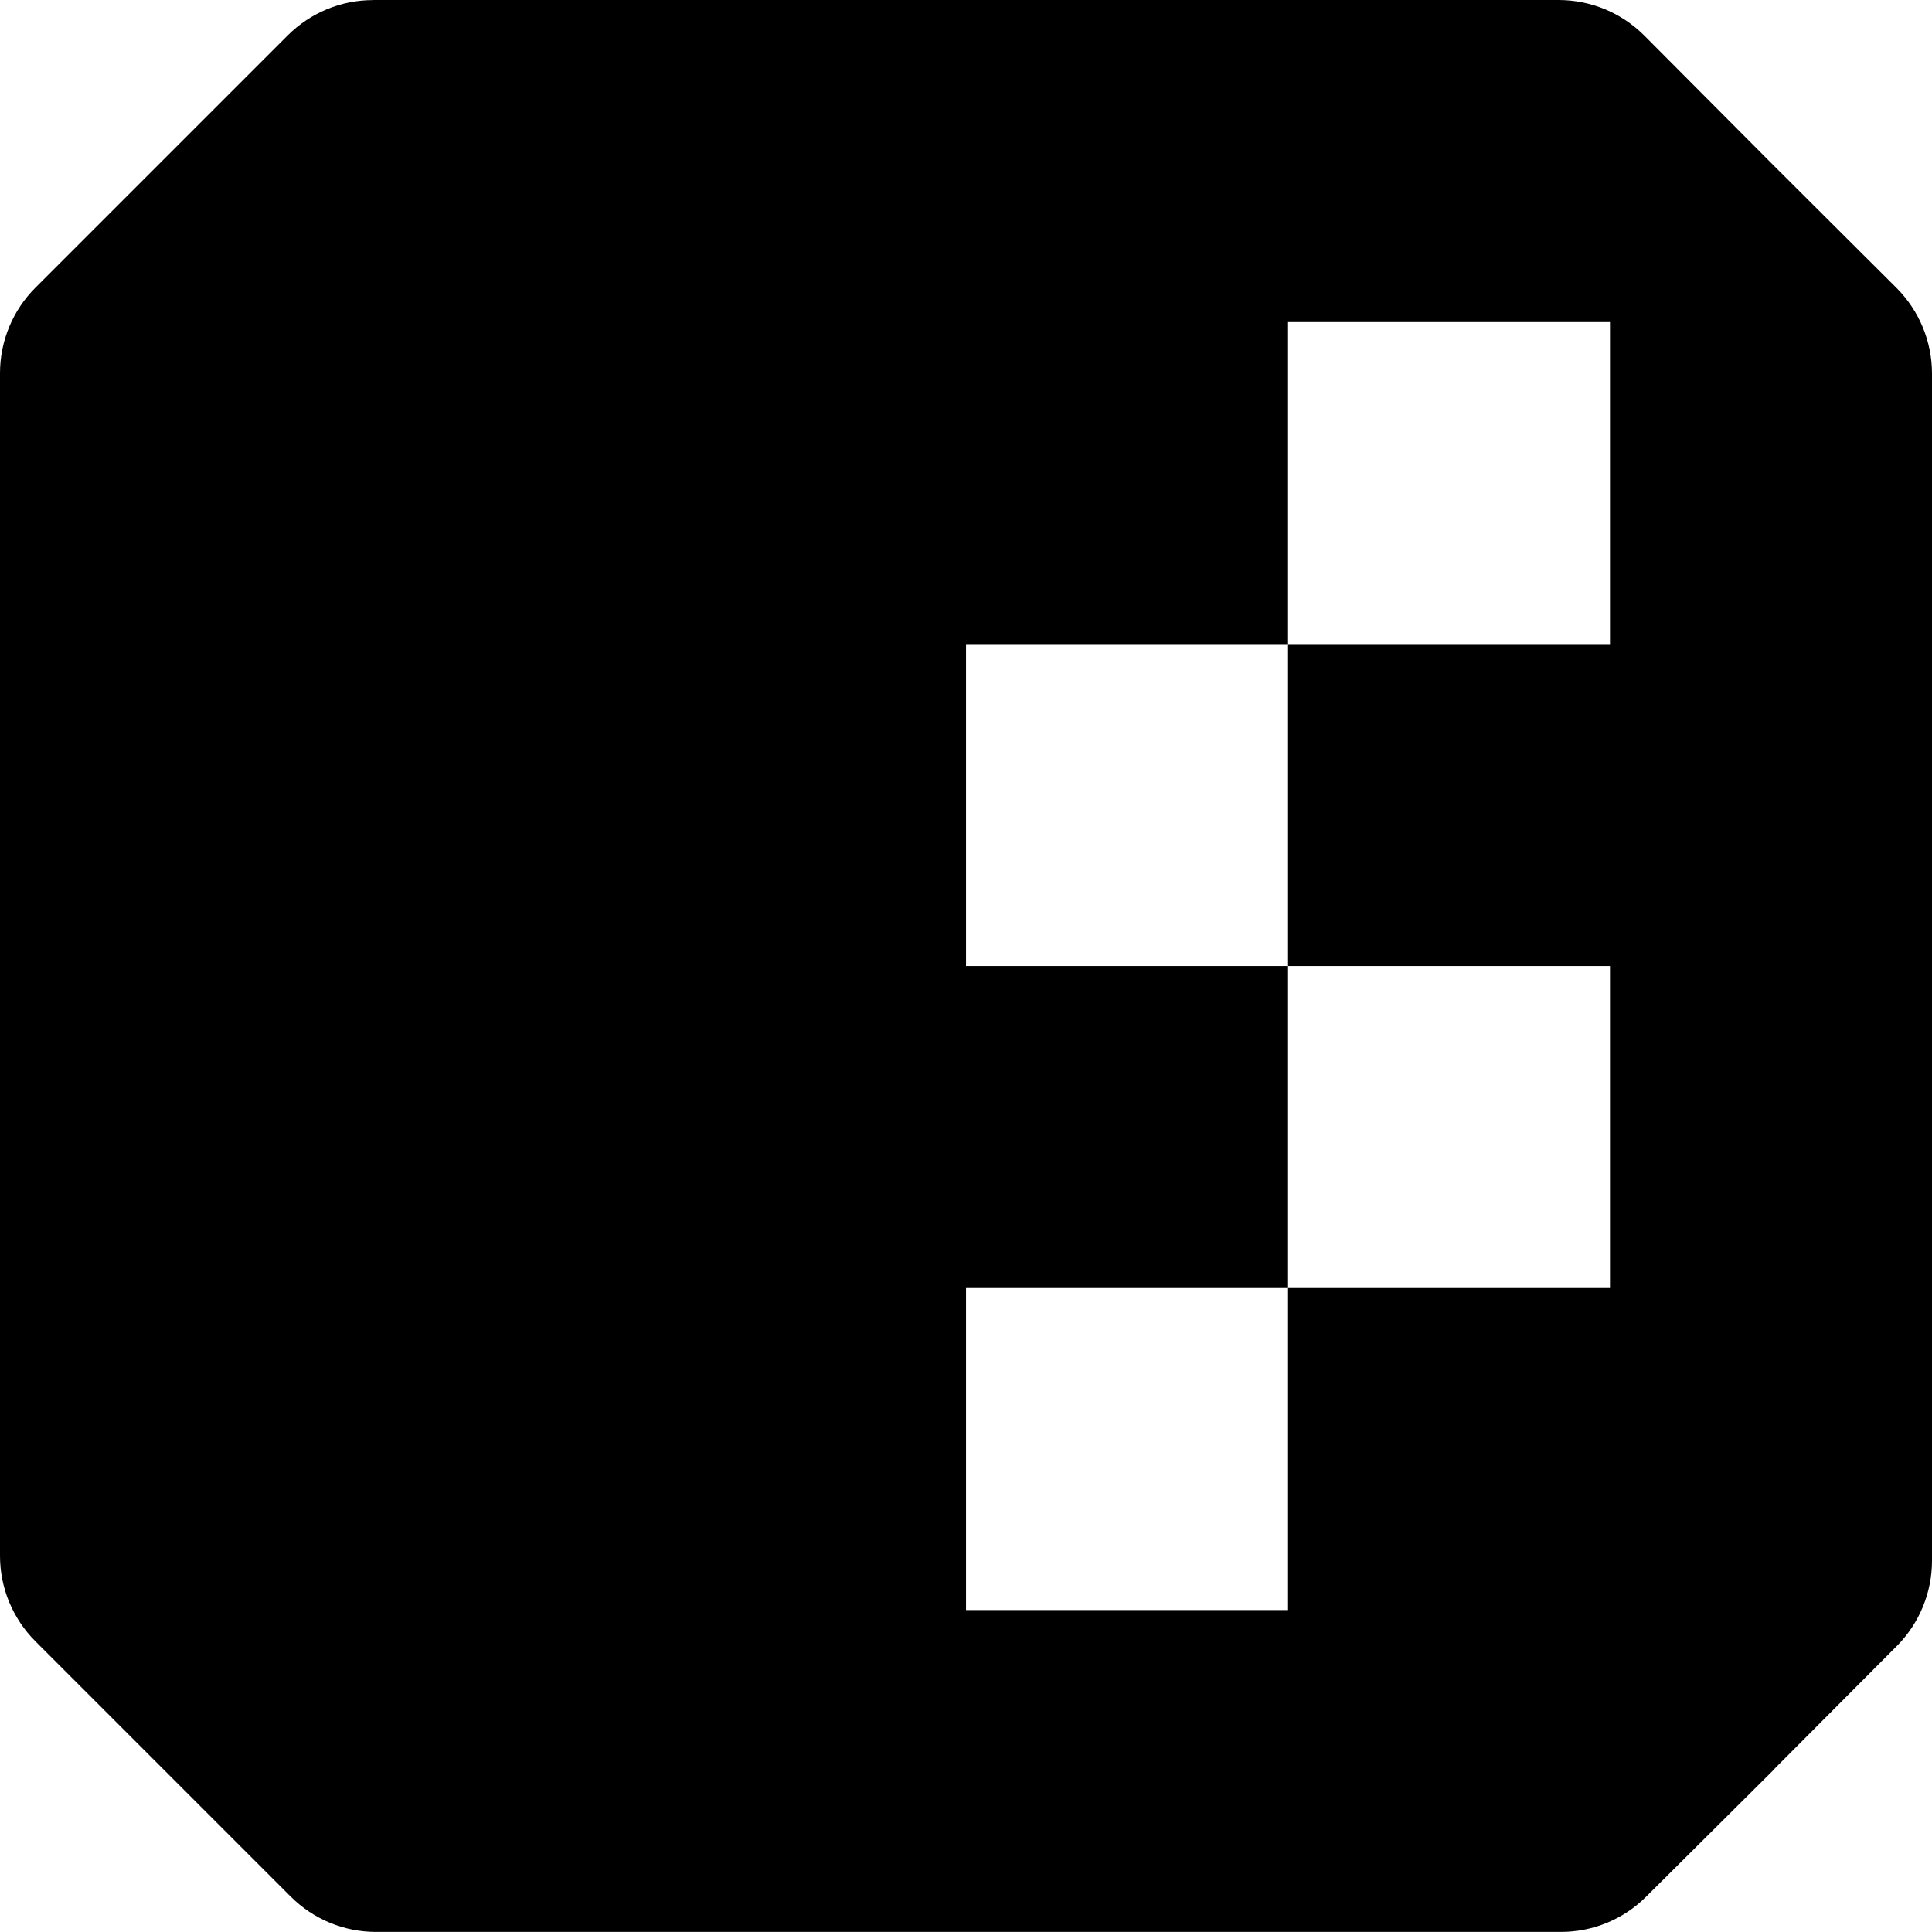 <?xml version="1.0" standalone="no"?><!-- Generator: Gravit.io --><svg xmlns="http://www.w3.org/2000/svg" xmlns:xlink="http://www.w3.org/1999/xlink" style="isolation:isolate" viewBox="0 0 25.001 25" width="25.001" height="25"><defs><clipPath id="_clipPath_Ngc6508D9tzrP6PoX11yZ6WAegu73Rku"><rect width="25.001" height="25"/></clipPath></defs><g clip-path="url(#_clipPath_Ngc6508D9tzrP6PoX11yZ6WAegu73Rku)"><path d=" M 4.829 0.001 C 4.414 0 4.017 0.165 3.723 0.458 L 0.458 3.723 C 0.165 4.016 0 4.414 0 4.828 L 0 20.134 C 0 20.549 0.165 20.946 0.458 21.239 L 3.762 24.543 C 4.055 24.836 4.453 25.001 4.867 25 L 20.197 25 C 20.61 25.001 21.007 24.838 21.3 24.546 L 22.942 22.913 C 22.944 22.91 22.946 22.908 22.947 22.905 L 24.547 21.299 C 24.838 21.006 25.001 20.609 25.001 20.196 L 25.001 4.834 C 25.001 4.419 24.836 4.021 24.543 3.727 L 22.904 2.093 L 21.277 0.459 C 20.983 0.165 20.585 0 20.169 0 L 4.829 0 L 4.829 0.001 Z  M 16.668 4.168 L 20.834 4.168 L 20.834 8.335 L 16.668 8.335 L 16.668 12.501 L 20.834 12.501 L 20.834 16.668 L 16.668 16.668 L 16.668 20.835 L 12.501 20.835 L 12.501 16.668 L 16.668 16.668 L 16.668 12.501 L 12.501 12.501 L 12.501 8.335 L 16.668 8.335 L 16.668 4.168 Z " fill="rgb(0,0,0)"/></g></svg>